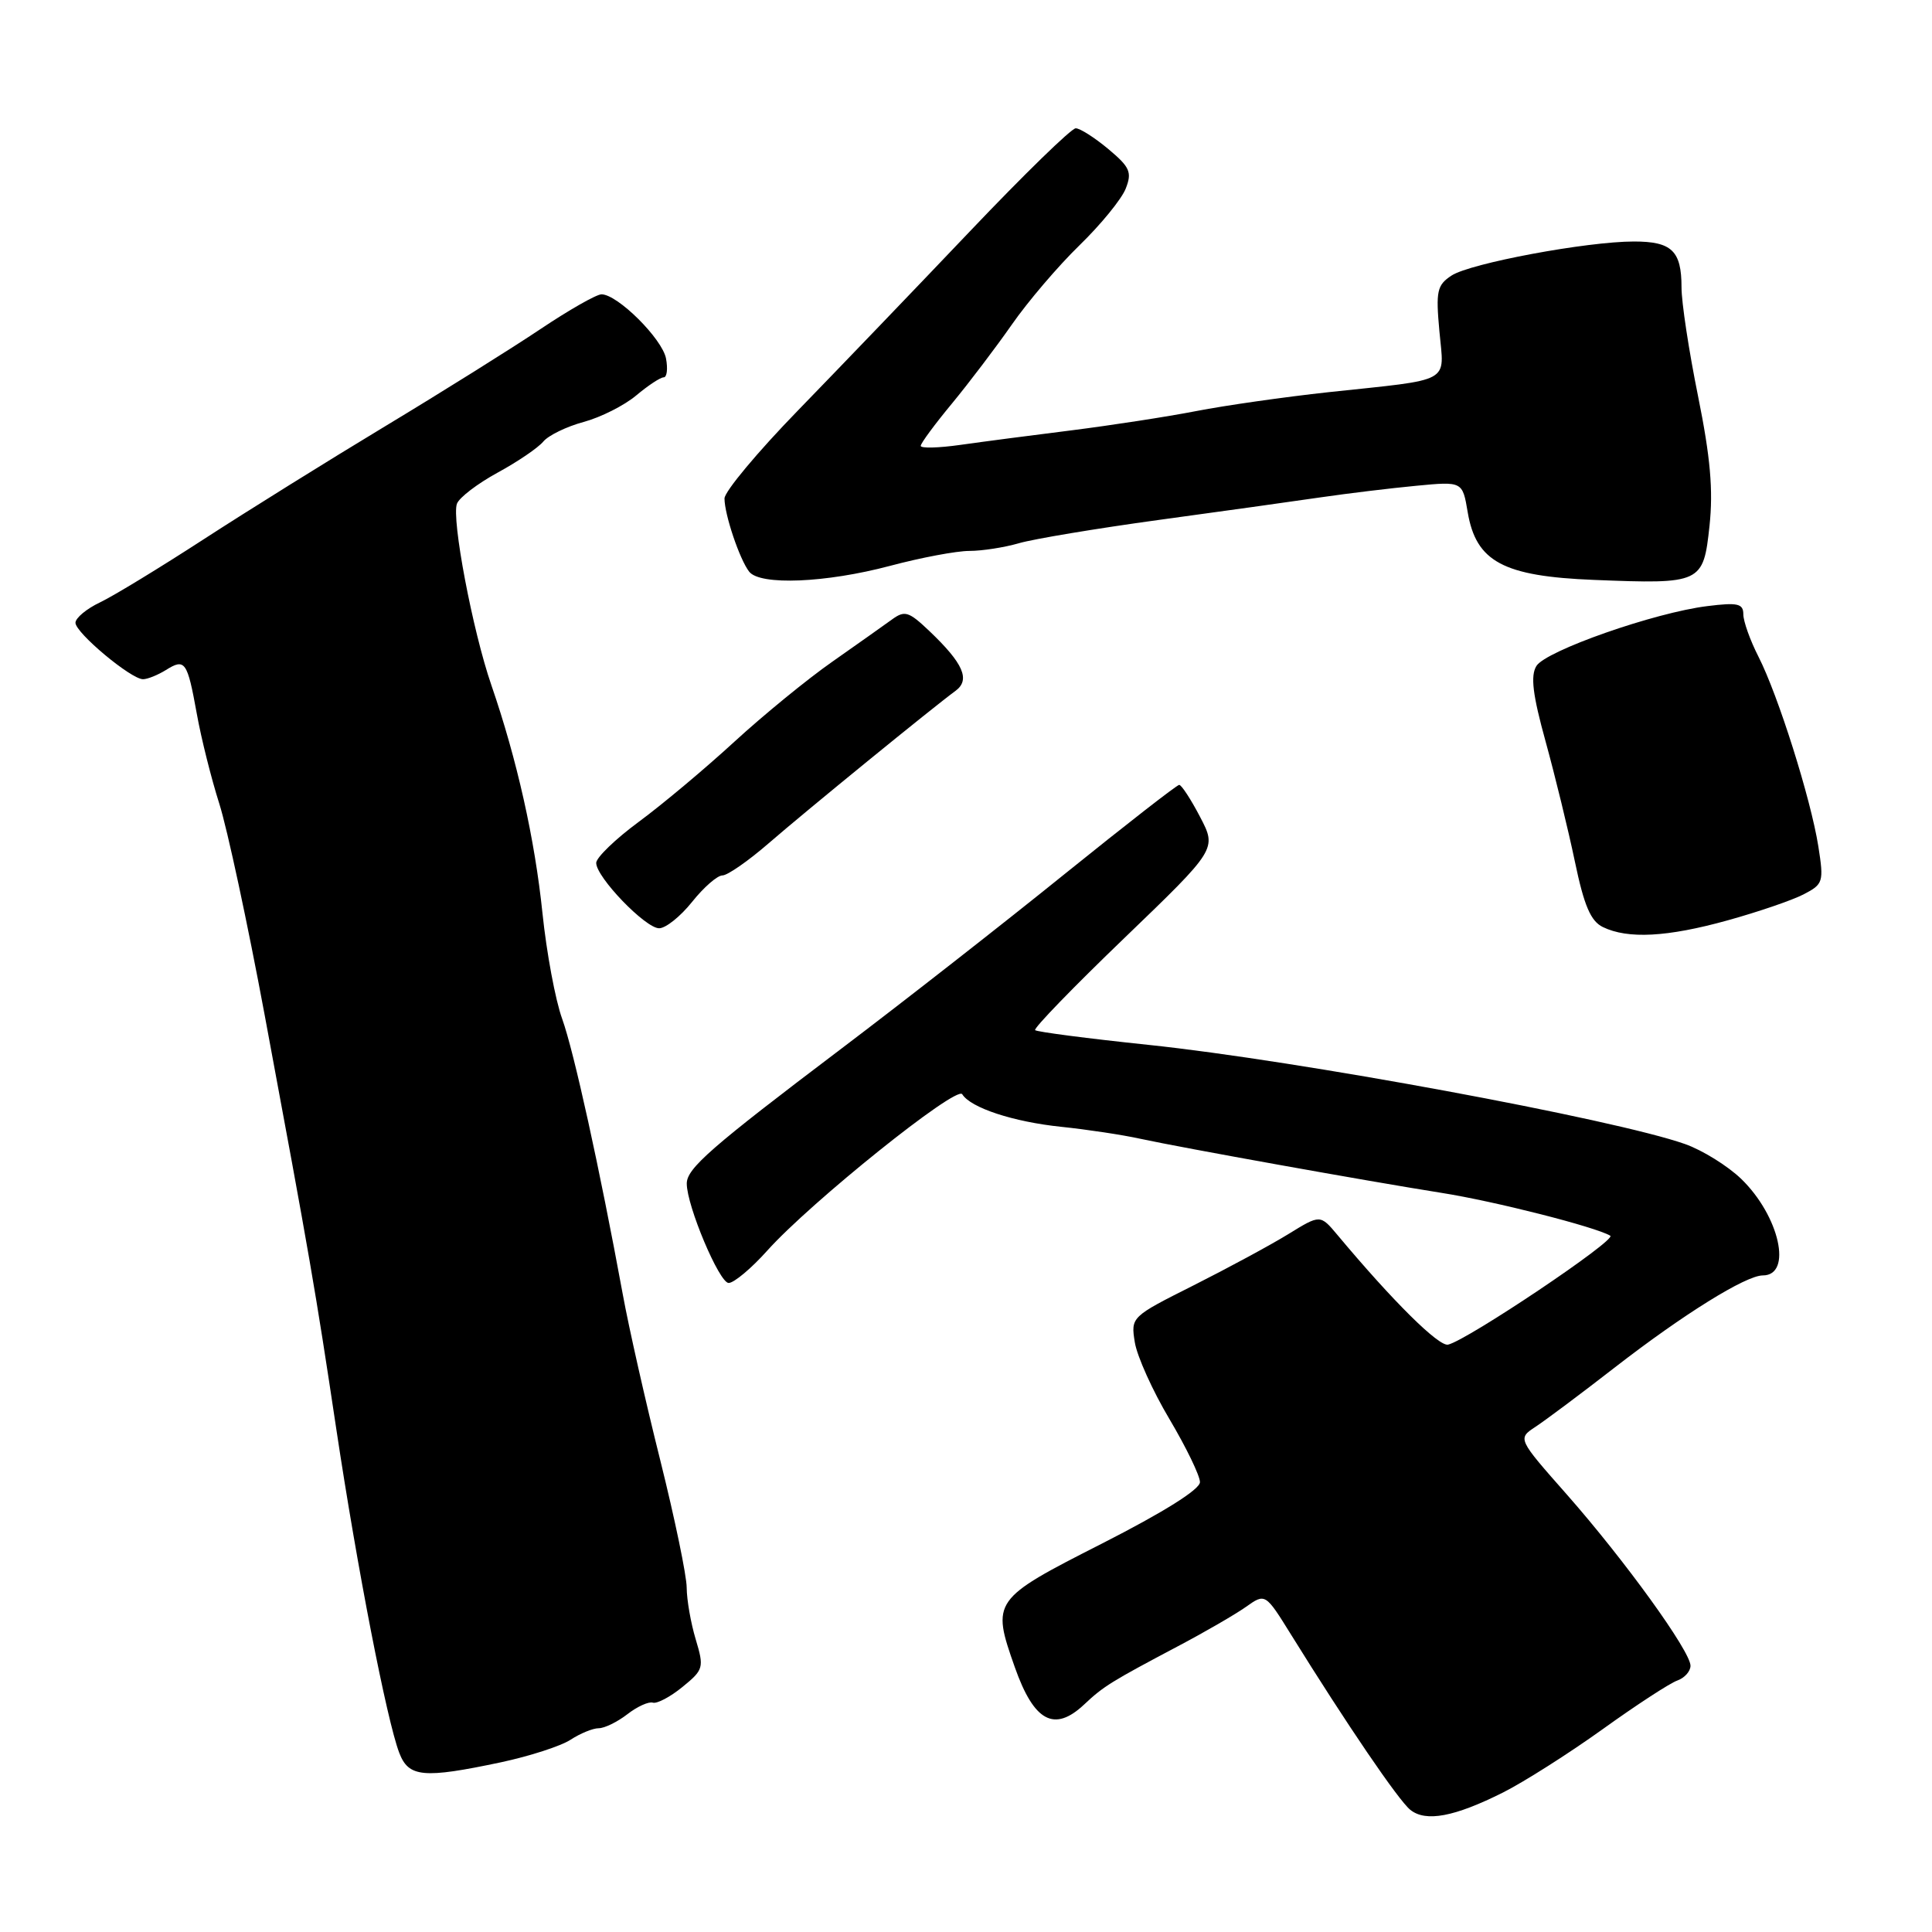 <?xml version="1.0" encoding="UTF-8" standalone="no"?>
<!DOCTYPE svg PUBLIC "-//W3C//DTD SVG 1.1//EN" "http://www.w3.org/Graphics/SVG/1.1/DTD/svg11.dtd" >
<svg xmlns="http://www.w3.org/2000/svg" xmlns:xlink="http://www.w3.org/1999/xlink" version="1.1" viewBox="0 0 256 256">
 <g >
 <path fill="currentColor"
d=" M 199.17 237.51 C 201.91 236.13 207.84 232.37 212.33 229.15 C 216.82 225.92 221.29 223.01 222.25 222.68 C 223.21 222.34 224.00 221.46 224.00 220.72 C 224.00 218.80 215.29 206.75 207.64 198.06 C 201.08 190.63 201.08 190.63 203.46 189.06 C 204.77 188.20 209.50 184.67 213.95 181.21 C 223.02 174.17 231.33 169.00 233.58 169.00 C 237.55 169.00 235.80 161.14 230.73 156.22 C 228.95 154.50 225.59 152.41 223.27 151.59 C 213.88 148.28 171.91 140.52 152.17 138.45 C 144.15 137.61 137.39 136.73 137.16 136.50 C 136.93 136.26 142.25 130.77 148.99 124.29 C 161.24 112.50 161.24 112.50 159.02 108.25 C 157.80 105.91 156.55 104.00 156.25 104.00 C 155.95 104.00 149.14 109.31 141.10 115.79 C 133.07 122.28 119.75 132.70 111.50 138.94 C 94.17 152.05 91.00 154.82 91.00 156.83 C 91.00 159.78 95.31 170.00 96.55 170.00 C 97.25 170.00 99.56 168.07 101.67 165.71 C 107.38 159.33 126.75 143.79 127.50 144.99 C 128.61 146.79 134.27 148.65 140.63 149.31 C 144.01 149.66 148.73 150.37 151.13 150.90 C 156.68 152.10 181.17 156.50 191.00 158.06 C 198.05 159.17 211.44 162.58 213.37 163.74 C 214.26 164.28 194.44 177.58 191.88 178.17 C 190.65 178.45 184.56 172.42 177.22 163.64 C 174.94 160.92 174.94 160.92 170.72 163.52 C 168.40 164.95 162.75 168.00 158.17 170.31 C 149.87 174.48 149.83 174.51 150.37 177.87 C 150.67 179.72 152.73 184.30 154.96 188.04 C 157.18 191.79 159.00 195.54 159.00 196.39 C 159.00 197.36 154.17 200.38 146.00 204.54 C 131.50 211.91 131.36 212.11 134.47 220.92 C 137.01 228.12 139.70 229.57 143.65 225.86 C 146.23 223.43 147.23 222.82 156.11 218.12 C 159.62 216.27 163.66 213.93 165.08 212.93 C 167.66 211.10 167.66 211.10 171.08 216.61 C 178.43 228.45 185.31 238.56 186.87 239.81 C 188.92 241.46 192.71 240.75 199.17 237.51 Z  M 66.39 233.51 C 70.18 232.70 74.33 231.36 75.61 230.52 C 76.88 229.69 78.56 229.00 79.33 229.00 C 80.10 229.00 81.80 228.17 83.12 227.15 C 84.43 226.13 85.95 225.44 86.50 225.61 C 87.05 225.78 88.82 224.85 90.43 223.53 C 93.24 221.24 93.31 220.97 92.18 217.20 C 91.53 215.04 91.00 211.97 90.99 210.38 C 90.99 208.80 89.41 201.20 87.49 193.50 C 85.56 185.80 83.32 175.90 82.52 171.50 C 79.45 154.79 76.05 139.34 74.49 135.00 C 73.59 132.53 72.42 126.22 71.88 121.00 C 70.86 111.15 68.50 100.63 65.11 90.79 C 62.62 83.58 59.80 68.70 60.55 66.74 C 60.86 65.92 63.28 64.08 65.93 62.63 C 68.58 61.19 71.30 59.34 71.99 58.51 C 72.67 57.69 75.08 56.52 77.34 55.91 C 79.60 55.30 82.73 53.72 84.30 52.40 C 85.87 51.08 87.51 50.00 87.94 50.00 C 88.37 50.00 88.51 48.88 88.25 47.50 C 87.75 44.89 81.83 39.00 79.70 39.00 C 79.03 39.00 75.38 41.08 71.59 43.62 C 67.80 46.16 58.58 51.93 51.10 56.44 C 43.62 60.95 32.78 67.70 27.00 71.45 C 21.22 75.20 15.04 78.97 13.25 79.82 C 11.46 80.67 10.00 81.89 10.00 82.52 C 10.00 83.85 17.36 90.00 18.95 90.00 C 19.54 90.00 20.90 89.45 21.97 88.79 C 24.52 87.19 24.82 87.62 26.08 94.59 C 26.66 97.84 28.01 103.20 29.06 106.50 C 30.11 109.80 32.82 122.40 35.07 134.50 C 41.06 166.68 41.78 170.82 44.56 189.35 C 47.33 207.78 51.25 227.93 52.90 232.25 C 54.14 235.51 56.09 235.69 66.39 233.51 Z  M 228.89 121.96 C 232.94 120.84 237.47 119.29 238.98 118.51 C 241.59 117.16 241.68 116.87 240.94 112.15 C 239.94 105.84 235.61 92.12 233.01 87.02 C 231.90 84.85 231.00 82.32 231.00 81.40 C 231.00 79.98 230.26 79.81 226.25 80.31 C 219.27 81.16 204.81 86.23 203.58 88.25 C 202.78 89.55 203.09 92.07 204.80 98.25 C 206.05 102.79 207.80 109.95 208.68 114.16 C 209.90 120.02 210.78 122.06 212.39 122.84 C 215.70 124.45 220.93 124.17 228.89 121.96 Z  M 91.71 119.50 C 93.24 117.58 95.05 116.00 95.72 116.00 C 96.39 116.00 99.14 114.09 101.84 111.75 C 106.83 107.42 123.61 93.74 126.60 91.55 C 128.61 90.08 127.66 87.91 123.13 83.60 C 120.40 81.01 119.88 80.85 118.17 82.10 C 117.11 82.87 113.56 85.38 110.27 87.69 C 106.98 89.99 101.15 94.76 97.30 98.29 C 93.46 101.82 87.77 106.59 84.65 108.89 C 81.54 111.18 79.00 113.64 79.00 114.34 C 79.00 116.23 85.52 123.00 87.34 123.00 C 88.21 123.00 90.17 121.43 91.71 119.50 Z  M 117.93 74.98 C 122.02 73.89 126.75 73.00 128.44 73.00 C 130.13 73.00 133.09 72.54 135.01 71.98 C 136.93 71.42 145.25 70.03 153.50 68.90 C 161.75 67.78 171.43 66.42 175.00 65.90 C 178.57 65.38 184.26 64.69 187.64 64.37 C 193.79 63.78 193.79 63.78 194.48 67.88 C 195.59 74.43 199.19 76.36 211.19 76.84 C 225.47 77.41 225.70 77.30 226.52 69.67 C 227.02 64.95 226.64 60.60 225.00 52.49 C 223.79 46.52 222.80 40.03 222.81 38.07 C 222.81 33.24 221.52 32.00 216.51 32.00 C 210.26 32.00 194.83 34.88 192.34 36.51 C 190.41 37.78 190.24 38.56 190.73 43.91 C 191.36 50.89 192.63 50.19 176.00 51.97 C 170.22 52.60 162.35 53.72 158.50 54.47 C 154.65 55.22 147.22 56.36 142.00 57.02 C 136.78 57.67 130.14 58.54 127.25 58.95 C 124.36 59.36 122.00 59.42 122.00 59.08 C 122.00 58.74 123.86 56.22 126.13 53.48 C 128.39 50.74 131.97 46.02 134.08 43.00 C 136.18 39.98 140.21 35.25 143.04 32.50 C 145.87 29.75 148.62 26.38 149.16 25.00 C 150.02 22.82 149.73 22.15 146.86 19.75 C 145.05 18.24 143.11 17.00 142.54 17.00 C 141.97 16.99 135.65 23.15 128.50 30.67 C 121.35 38.19 111.11 48.85 105.75 54.37 C 100.39 59.88 96.00 65.14 96.00 66.05 C 96.00 68.18 98.01 74.14 99.27 75.75 C 100.71 77.60 109.42 77.24 117.93 74.98 Z "/>
</g>
</svg>